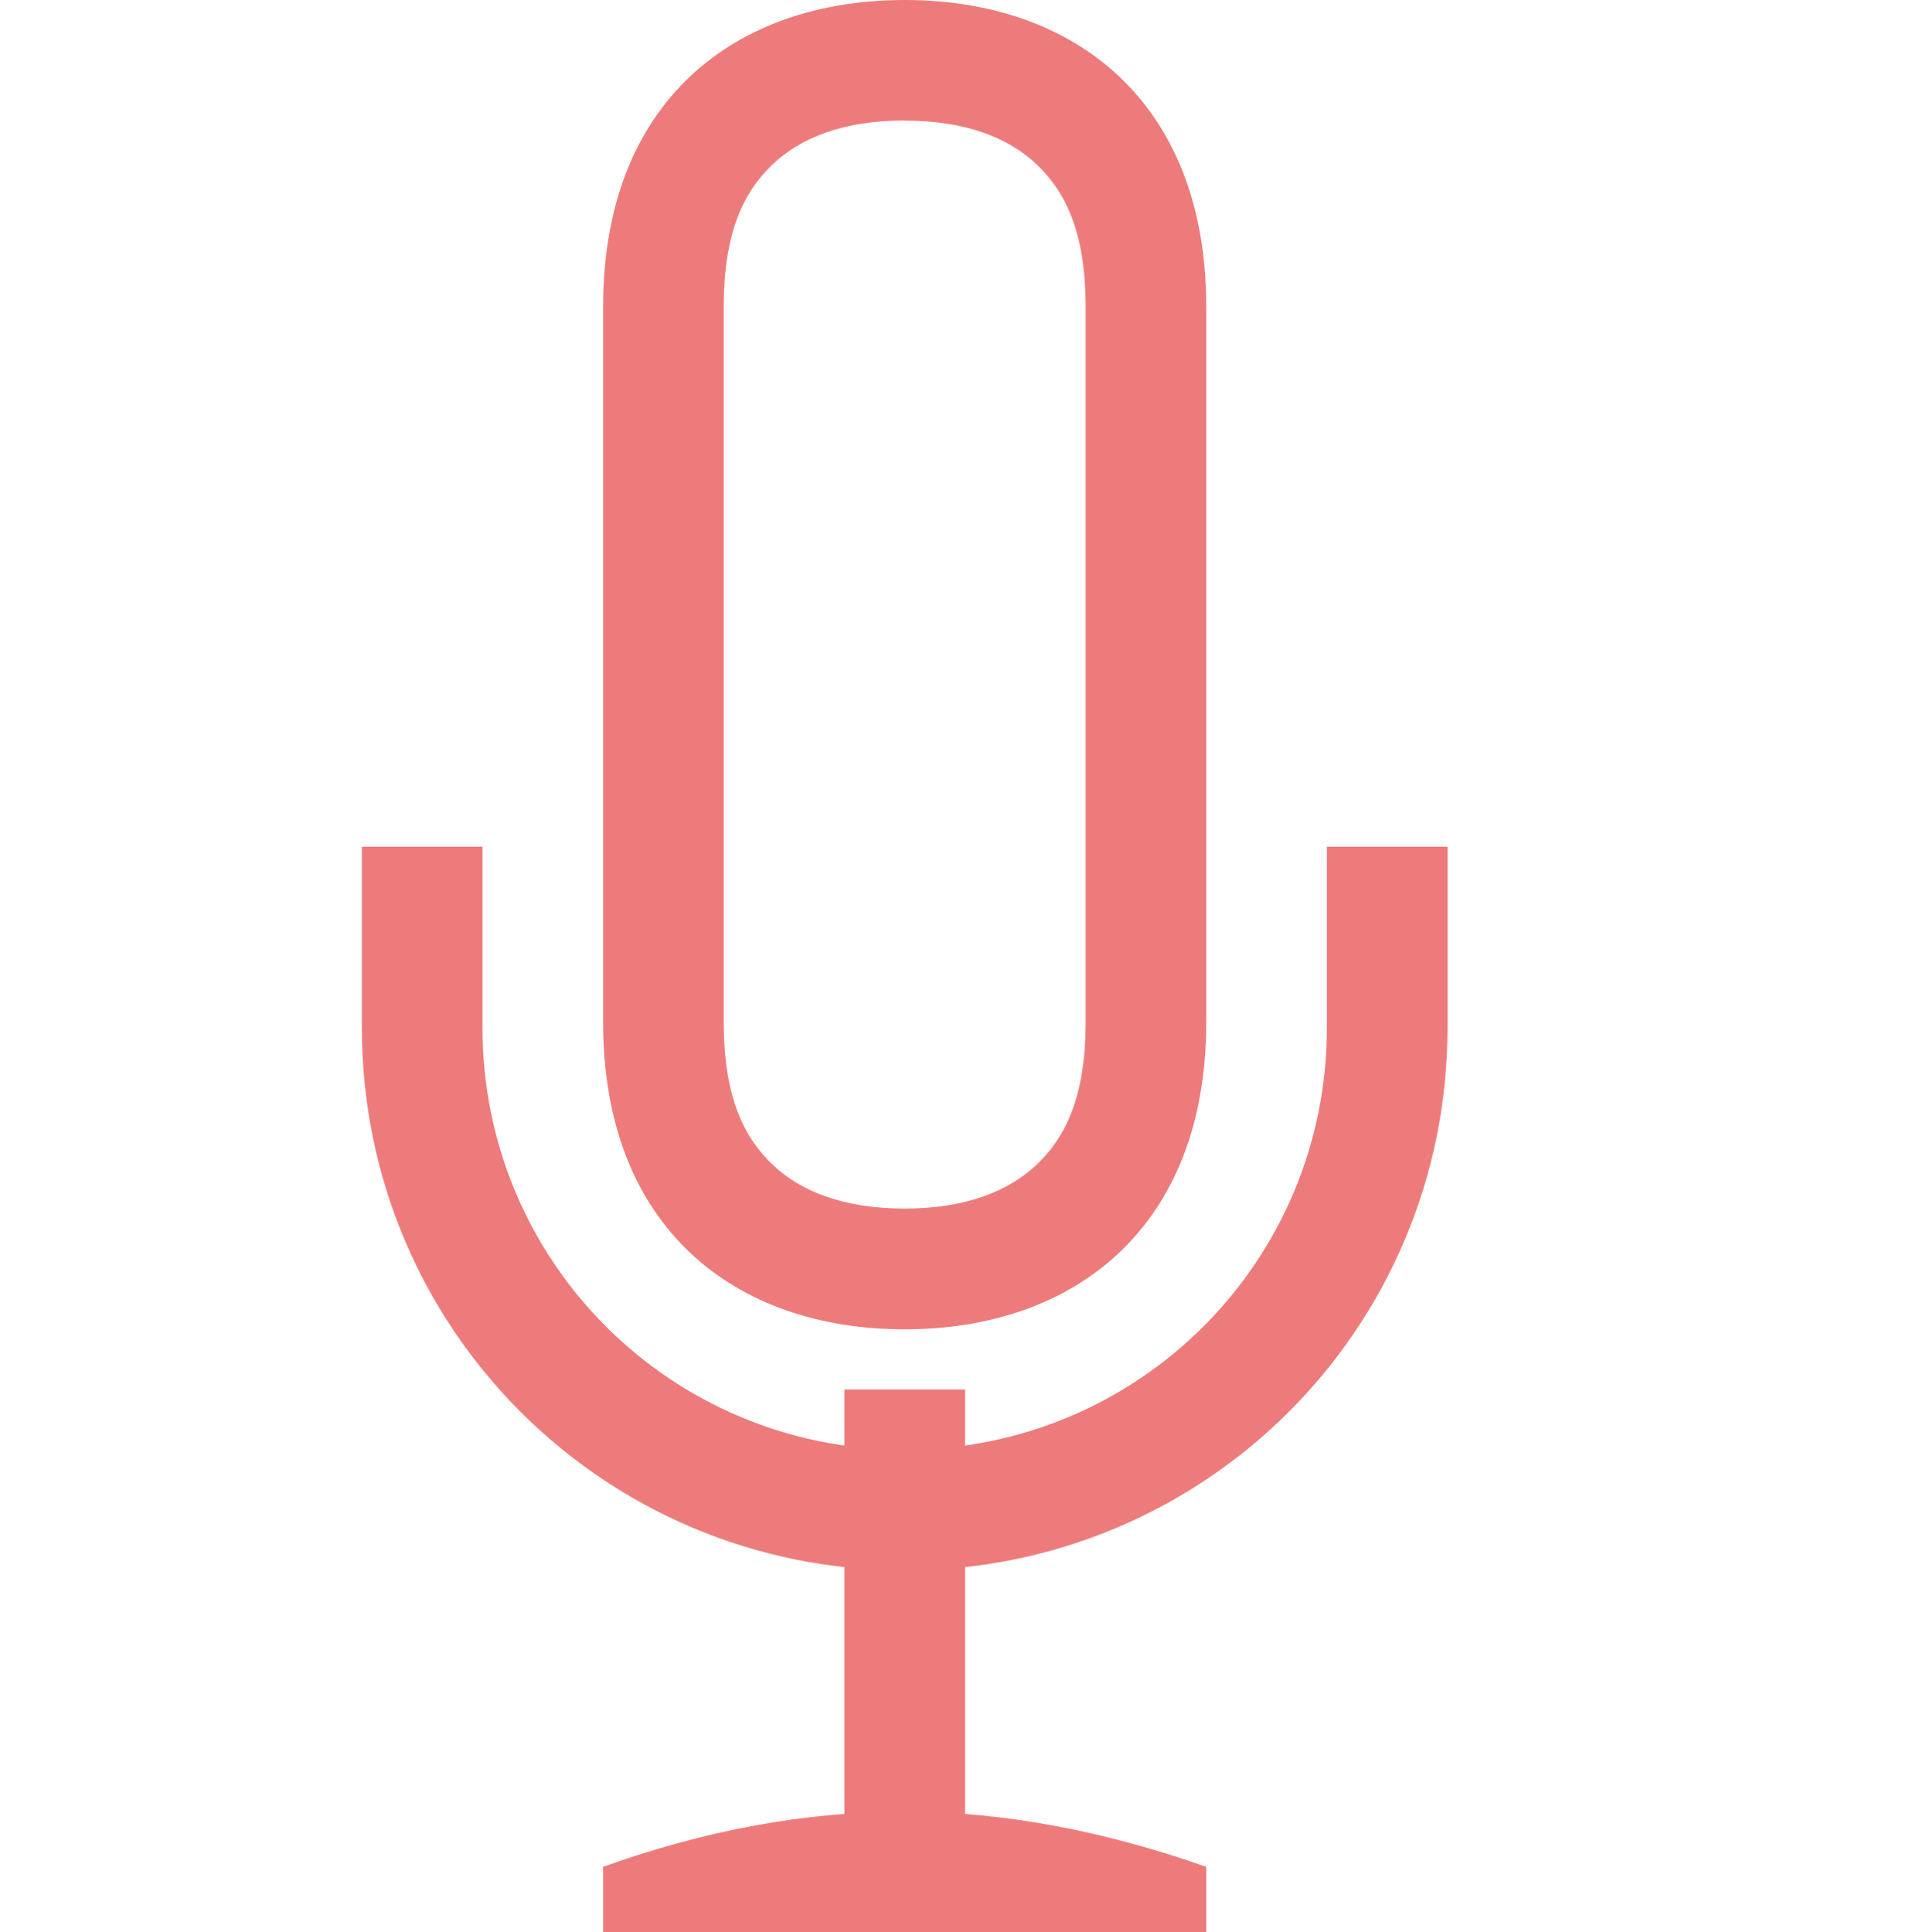 <svg xmlns="http://www.w3.org/2000/svg" width="16" height="16.021" version="1.1">
 <g transform="translate(-348,-163.979)">
  <path d="m 355.5,163.979 c -1.412,0 -2.5,0.844 -2.5,2.543 v 2.33 1.061 2.543 c 0,1.699 1.088,2.545 2.5,2.545 1.412,0 2.5,-0.849 2.5,-2.545 v -2.543 -1.061 -2.33 c 0,-1.696 -1.088,-2.543 -2.5,-2.543 z m 0,1 c 0.506,0 0.859,0.142 1.092,0.361 0.232,0.22 0.408,0.548 0.408,1.182 v 2.33 1.061 2.543 c 0,0.634 -0.176,0.962 -0.408,1.182 C 356.359,173.856 356.006,174 355.5,174 c -0.506,0 -0.86,-0.142 -1.092,-0.361 C 354.176,173.419 354,173.091 354,172.455 v -2.543 -1.061 -2.33 c 0,-0.636 0.176,-0.962 0.408,-1.182 0.232,-0.219 0.585,-0.361 1.092,-0.361 z" style="fill:#ee7b7b"/>
  <rect style="fill:#ee7b7b" width="1" height="4" x="355" y="175.5"/>
  <path d="m 355.5,179 c -0.833,0 -1.668,0.159 -2.5,0.458 v 0.542 h 5 v -0.542 C 357.167,179.165 356.333,179 355.5,179 Z" style="fill:#ee7b7b"/>
  <path d="m 351,171 v 1.5 c 0,2.493 2.007,4.5 4.5,4.5 2.493,0 4.5,-2.007 4.5,-4.5 V 171 h -1 v 1.5 c 0,1.939 -1.561,3.5 -3.5,3.5 -1.939,0 -3.5,-1.561 -3.5,-3.5 V 171 Z" style="fill:#ee7b7b"/>
 </g>
</svg>
